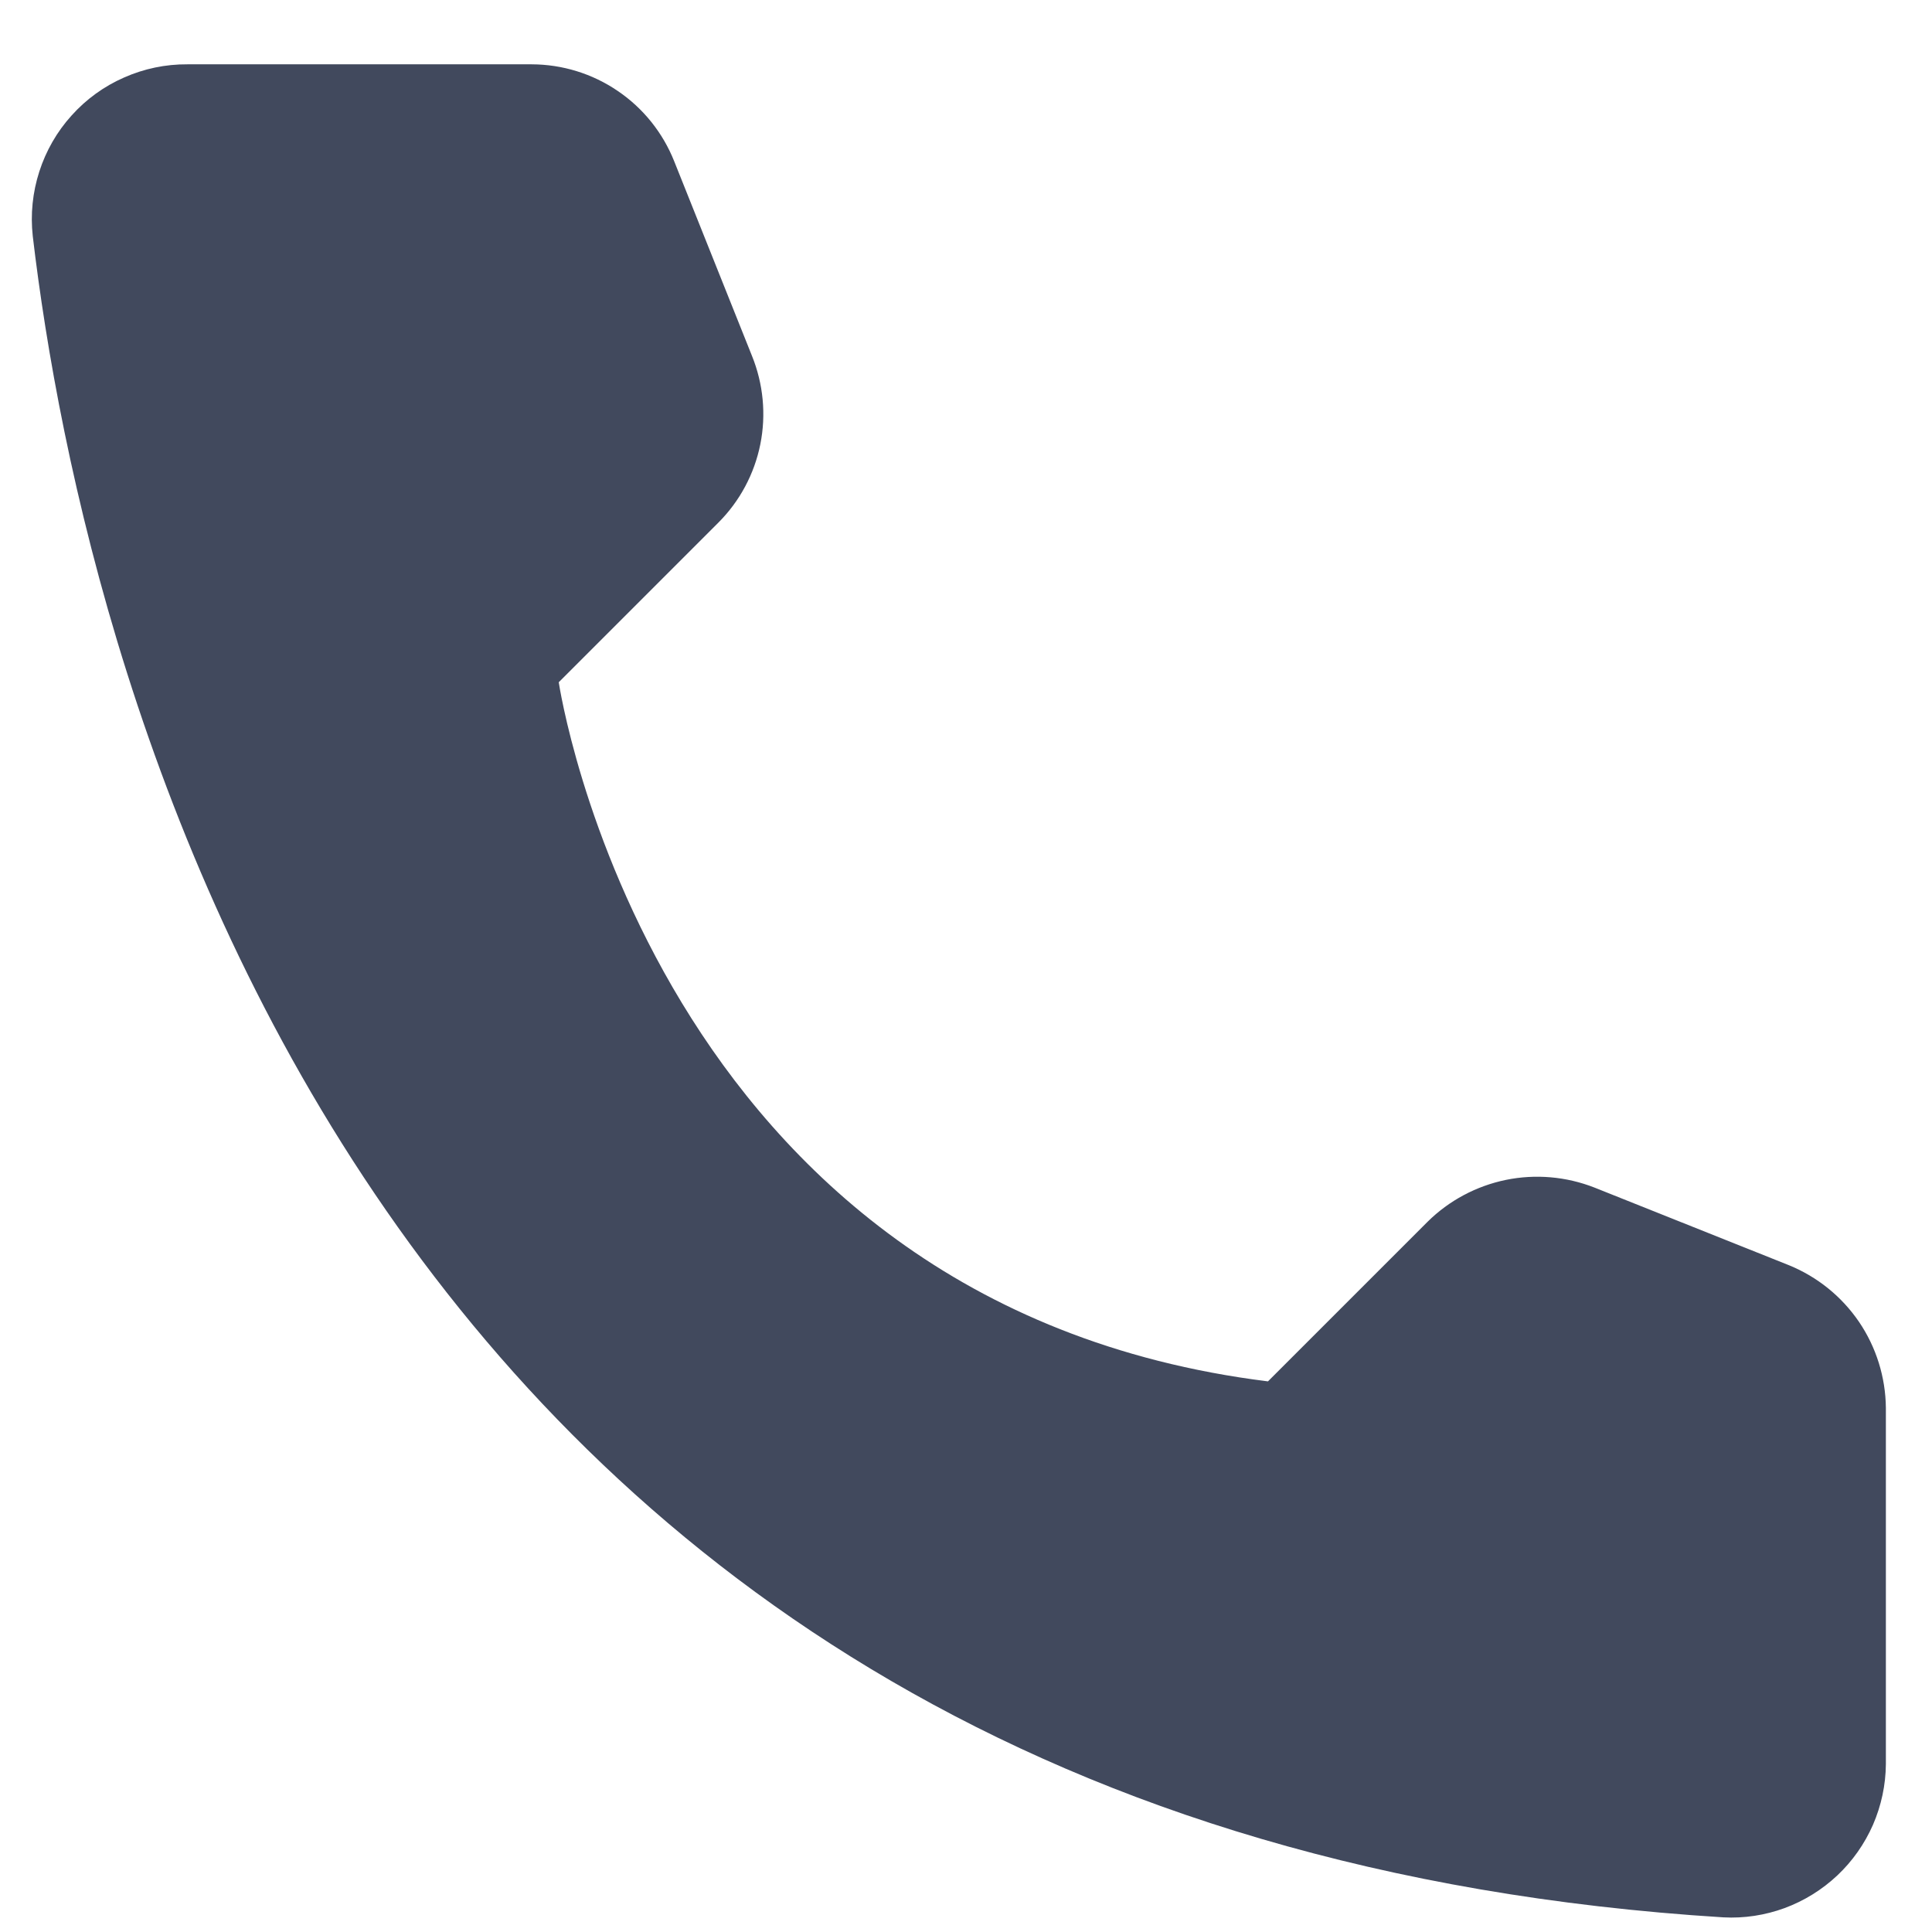 <svg width="24" height="24" viewBox="0 0 24 24" fill="none" xmlns="http://www.w3.org/2000/svg">
<path d="M15.751 17.16L17.734 15.177C18.001 14.913 18.339 14.733 18.707 14.657C19.074 14.582 19.456 14.615 19.806 14.752L22.223 15.717C22.576 15.861 22.878 16.105 23.093 16.42C23.307 16.735 23.423 17.107 23.427 17.488V21.915C23.425 22.174 23.37 22.43 23.267 22.668C23.163 22.905 23.012 23.12 22.824 23.297C22.635 23.475 22.412 23.613 22.169 23.703C21.926 23.792 21.667 23.832 21.408 23.818C4.471 22.765 1.054 8.422 0.407 2.933C0.377 2.663 0.405 2.39 0.488 2.132C0.571 1.874 0.707 1.636 0.889 1.435C1.07 1.233 1.292 1.072 1.541 0.963C1.789 0.853 2.057 0.797 2.328 0.799H6.605C6.986 0.8 7.359 0.915 7.674 1.13C7.99 1.344 8.234 1.649 8.375 2.003L9.341 4.42C9.482 4.768 9.519 5.15 9.445 5.519C9.371 5.887 9.19 6.226 8.924 6.492L6.941 8.475C6.941 8.475 8.083 16.204 15.751 17.16Z" fill="#41495D"/>
</svg>
